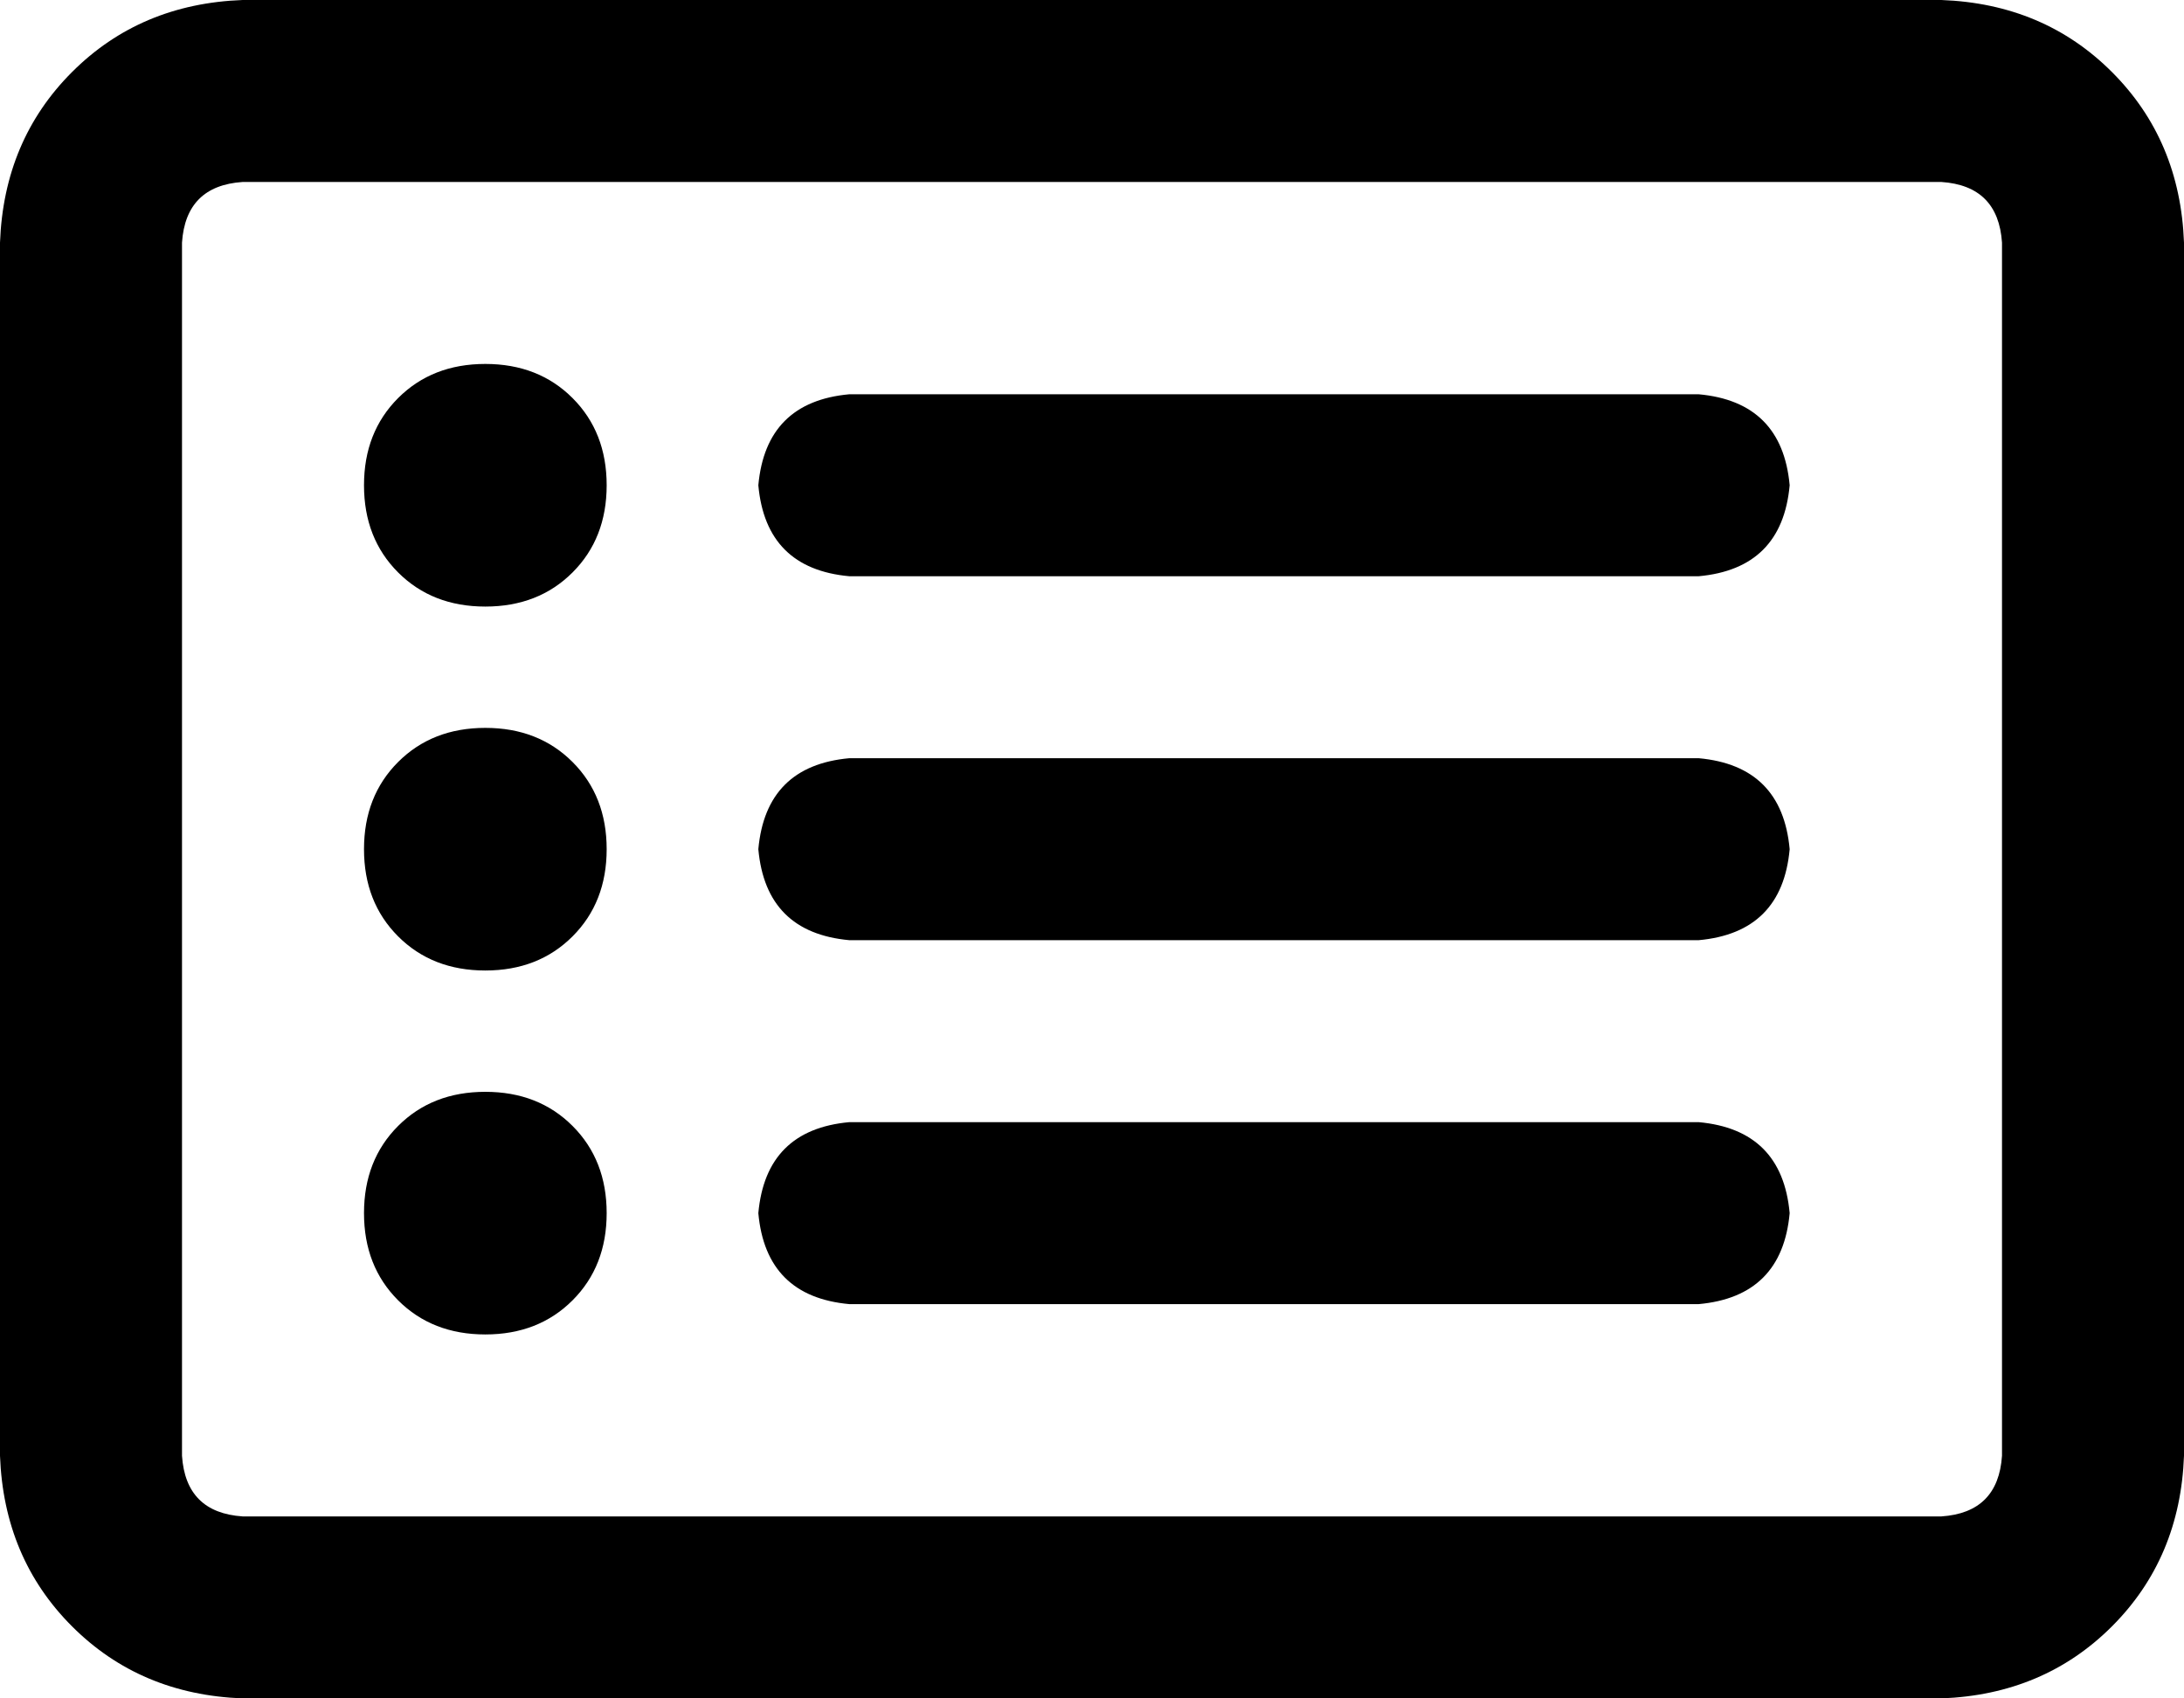 <svg xmlns="http://www.w3.org/2000/svg" viewBox="0 0 576 448">
    <path d="M 64 48 Q 49 49 48 64 L 48 384 Q 49 399 64 400 L 512 400 Q 527 399 528 384 L 528 64 Q 527 49 512 48 L 64 48 L 64 48 Z M 0 64 Q 1 37 19 19 L 19 19 Q 37 1 64 0 L 512 0 Q 539 1 557 19 Q 575 37 576 64 L 576 384 Q 575 411 557 429 Q 539 447 512 448 L 64 448 Q 37 447 19 429 Q 1 411 0 384 L 0 64 L 0 64 Z M 96 128 Q 96 114 105 105 L 105 105 Q 114 96 128 96 Q 142 96 151 105 Q 160 114 160 128 Q 160 142 151 151 Q 142 160 128 160 Q 114 160 105 151 Q 96 142 96 128 L 96 128 Z M 200 128 Q 202 106 224 104 L 448 104 Q 470 106 472 128 Q 470 150 448 152 L 224 152 Q 202 150 200 128 L 200 128 Z M 200 224 Q 202 202 224 200 L 448 200 Q 470 202 472 224 Q 470 246 448 248 L 224 248 Q 202 246 200 224 L 200 224 Z M 200 320 Q 202 298 224 296 L 448 296 Q 470 298 472 320 Q 470 342 448 344 L 224 344 Q 202 342 200 320 L 200 320 Z M 128 256 Q 114 256 105 247 L 105 247 Q 96 238 96 224 Q 96 210 105 201 Q 114 192 128 192 Q 142 192 151 201 Q 160 210 160 224 Q 160 238 151 247 Q 142 256 128 256 L 128 256 Z M 96 320 Q 96 306 105 297 L 105 297 Q 114 288 128 288 Q 142 288 151 297 Q 160 306 160 320 Q 160 334 151 343 Q 142 352 128 352 Q 114 352 105 343 Q 96 334 96 320 L 96 320 Z"/>
</svg>

